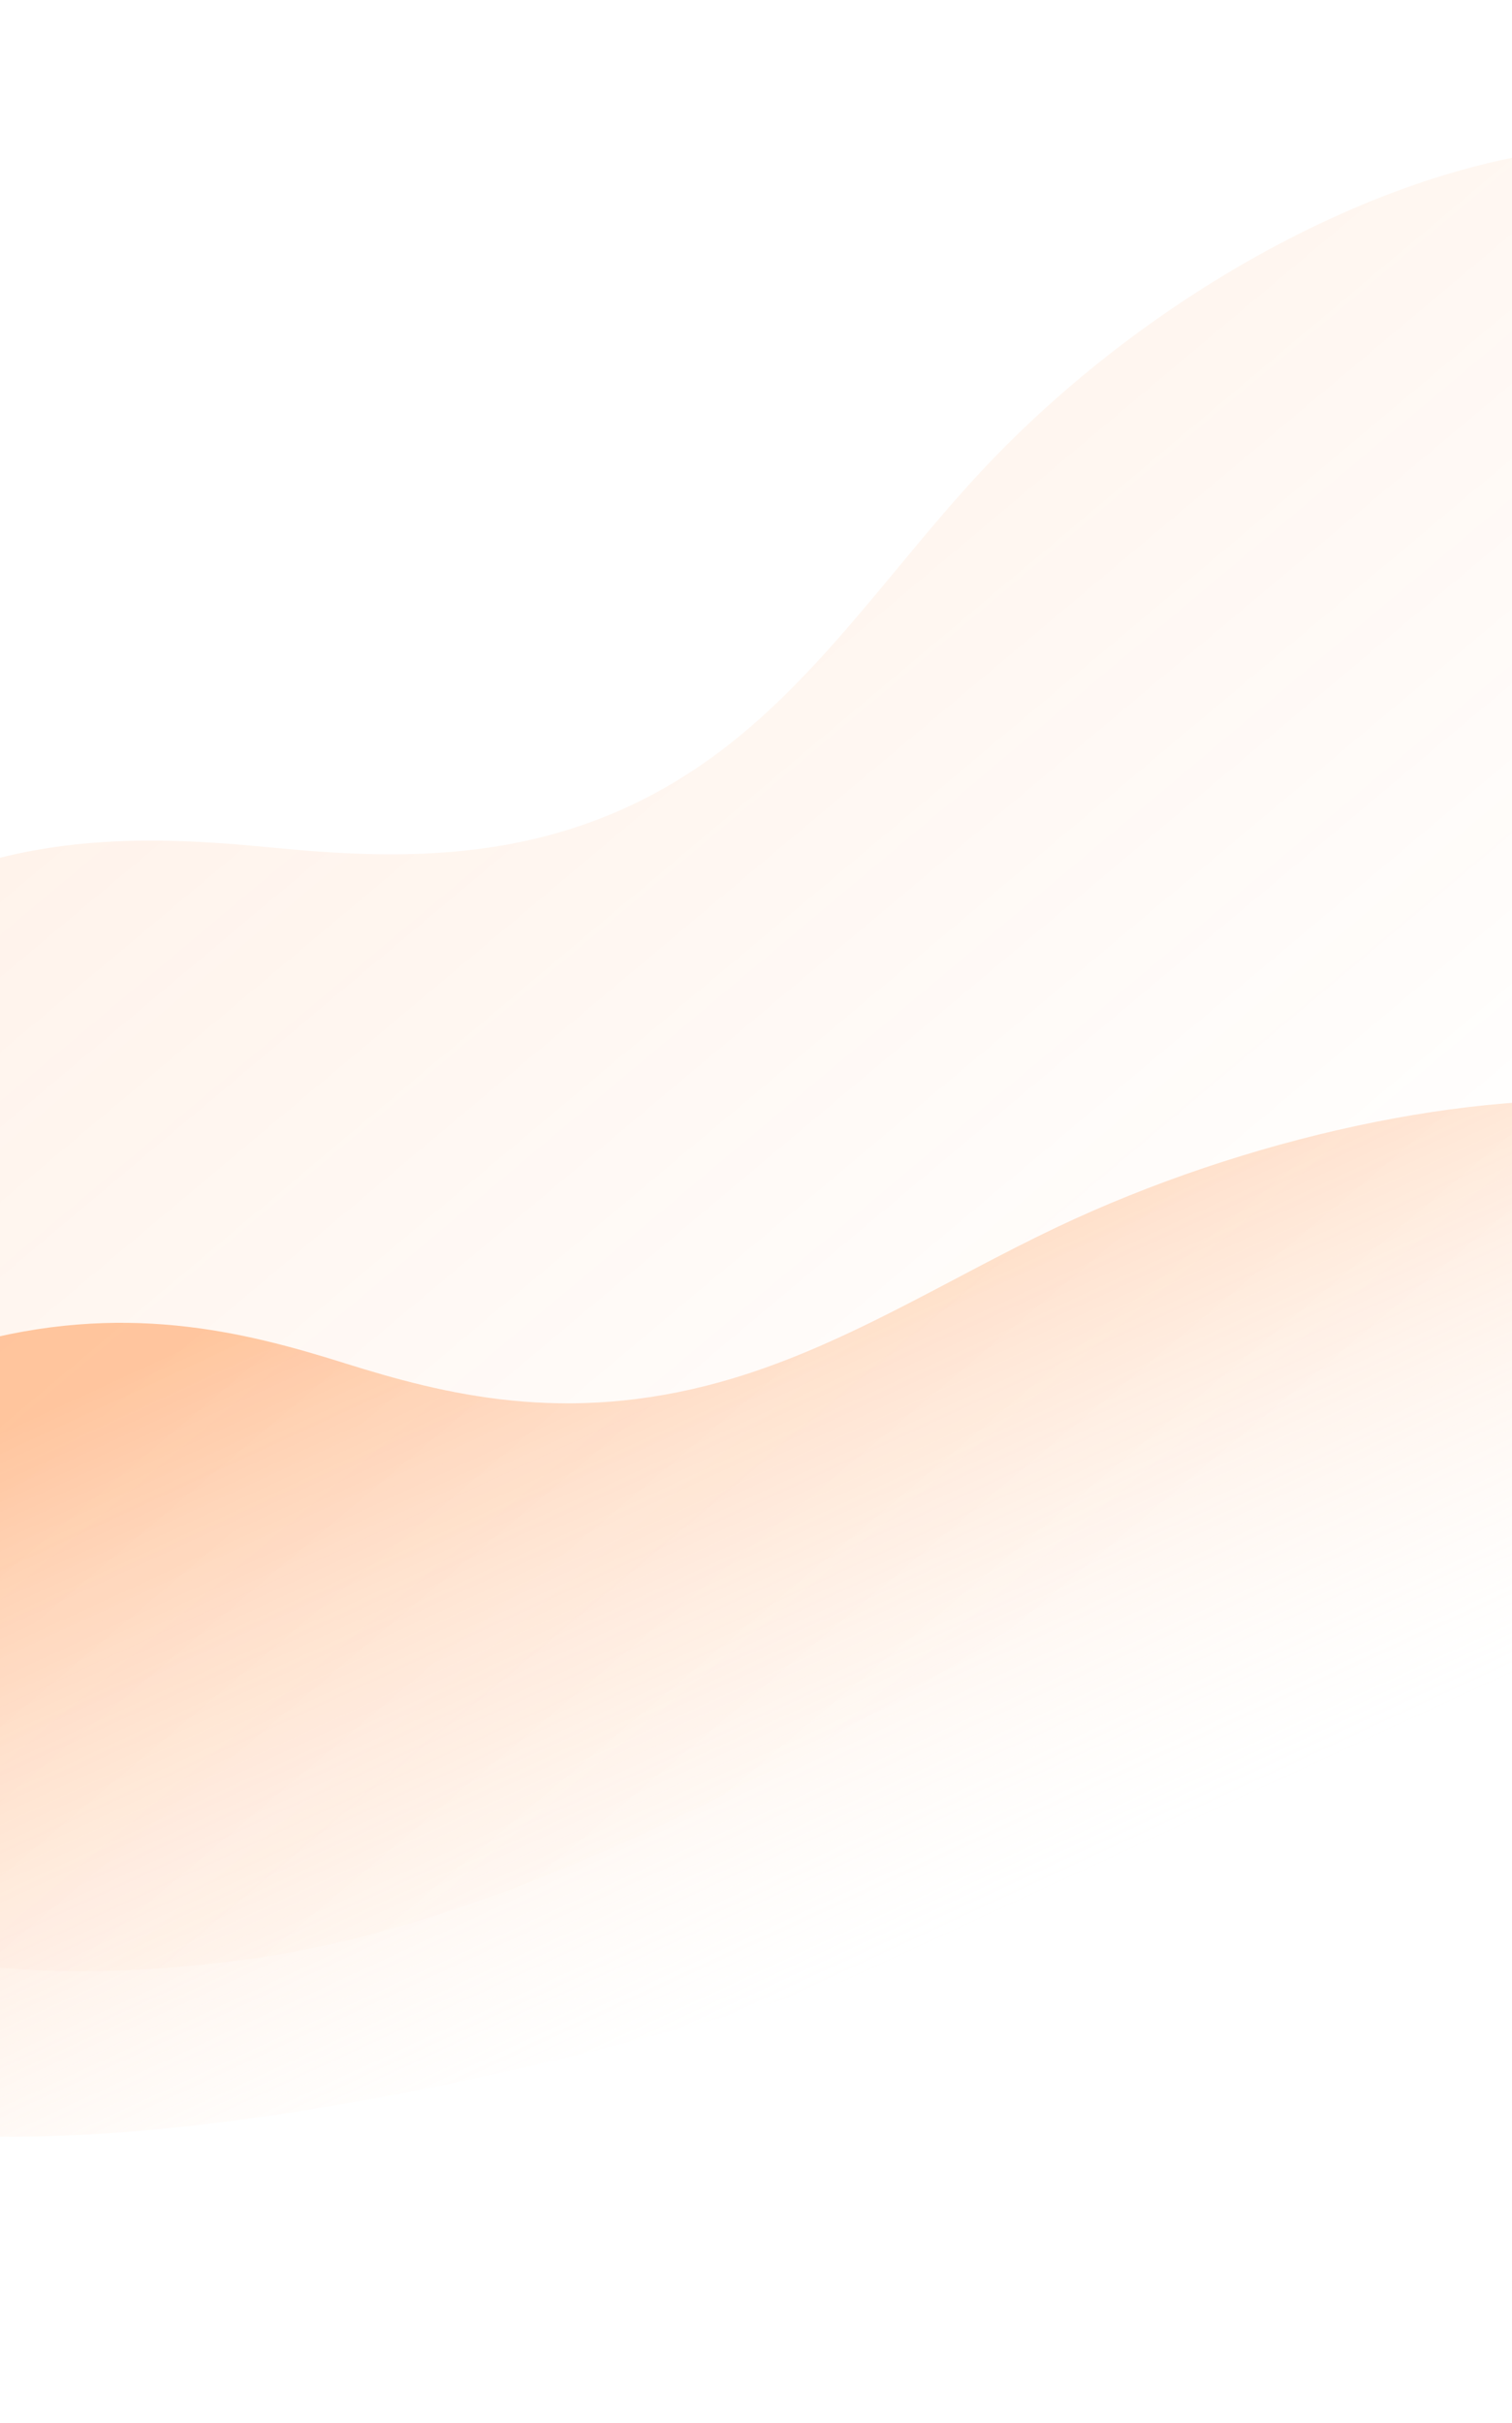 <svg width="390" height="625" viewBox="0 0 390 625" fill="none" xmlns="http://www.w3.org/2000/svg">
<path d="M477.645 351.828C475.589 355.874 473.035 359.982 470.004 364.119C432.678 414.837 349.216 466.021 261.039 496.809C168.497 529.11 51.827 557.103 -22.843 550.021C-76.121 544.983 -114.186 530.264 -131.975 503.103C-149.764 475.941 -157.548 440.539 -93.663 390.667C-75.852 376.755 -33.837 353.906 -8.647 346.81C31.556 335.497 62.839 343.409 88.707 351.532C114.575 359.656 145.768 367.626 185.965 356.399C216.868 347.771 243.701 330.255 272.519 316.565C321.557 293.283 379.92 280.743 422.215 284.403C436.398 285.649 448.686 288.604 458.548 293.14C483.956 304.741 490.473 326.52 477.546 351.863L477.645 351.828Z" fill="url(#paint0_linear_115_713)"/>
<path d="M500.329 110.55C500.453 116.336 500.062 122.339 499.161 128.513C487.925 204.247 425.908 293.439 346.579 357.673C263.315 425.073 150.795 493.646 63.958 505.334C2.008 513.694 -48.845 505.342 -84.638 475.312C-120.431 445.282 -150.037 401.848 -108.907 319.802C-97.445 296.917 -64.495 255.776 -40.825 239.615C-3.041 213.837 36.272 215.312 69.717 218.566C103.162 221.82 142.409 223.394 180.238 197.729C209.322 178.003 228.631 147.962 252.407 122.295C292.872 78.639 350.027 46.219 399.005 39.147C415.44 36.798 430.792 37.18 444.395 40.275C479.394 48.138 499.52 74.376 500.241 110.624L500.329 110.55Z" fill="url(#paint1_linear_115_713)" fill-opacity="0.09"/>
<defs>
<linearGradient id="paint0_linear_115_713" x1="155.5" y1="297" x2="248.5" y2="498" gradientUnits="userSpaceOnUse">
<stop stop-color="#FF7315" stop-opacity="0.38"/>
<stop offset="1" stop-color="#FFE0C9" stop-opacity="0"/>
</linearGradient>
<linearGradient id="paint1_linear_115_713" x1="84.319" y1="133.986" x2="302.874" y2="394.449" gradientUnits="userSpaceOnUse">
<stop stop-color="#FF7315"/>
<stop offset="1" stop-color="#FF7315" stop-opacity="0"/>
</linearGradient>
</defs>
</svg>
